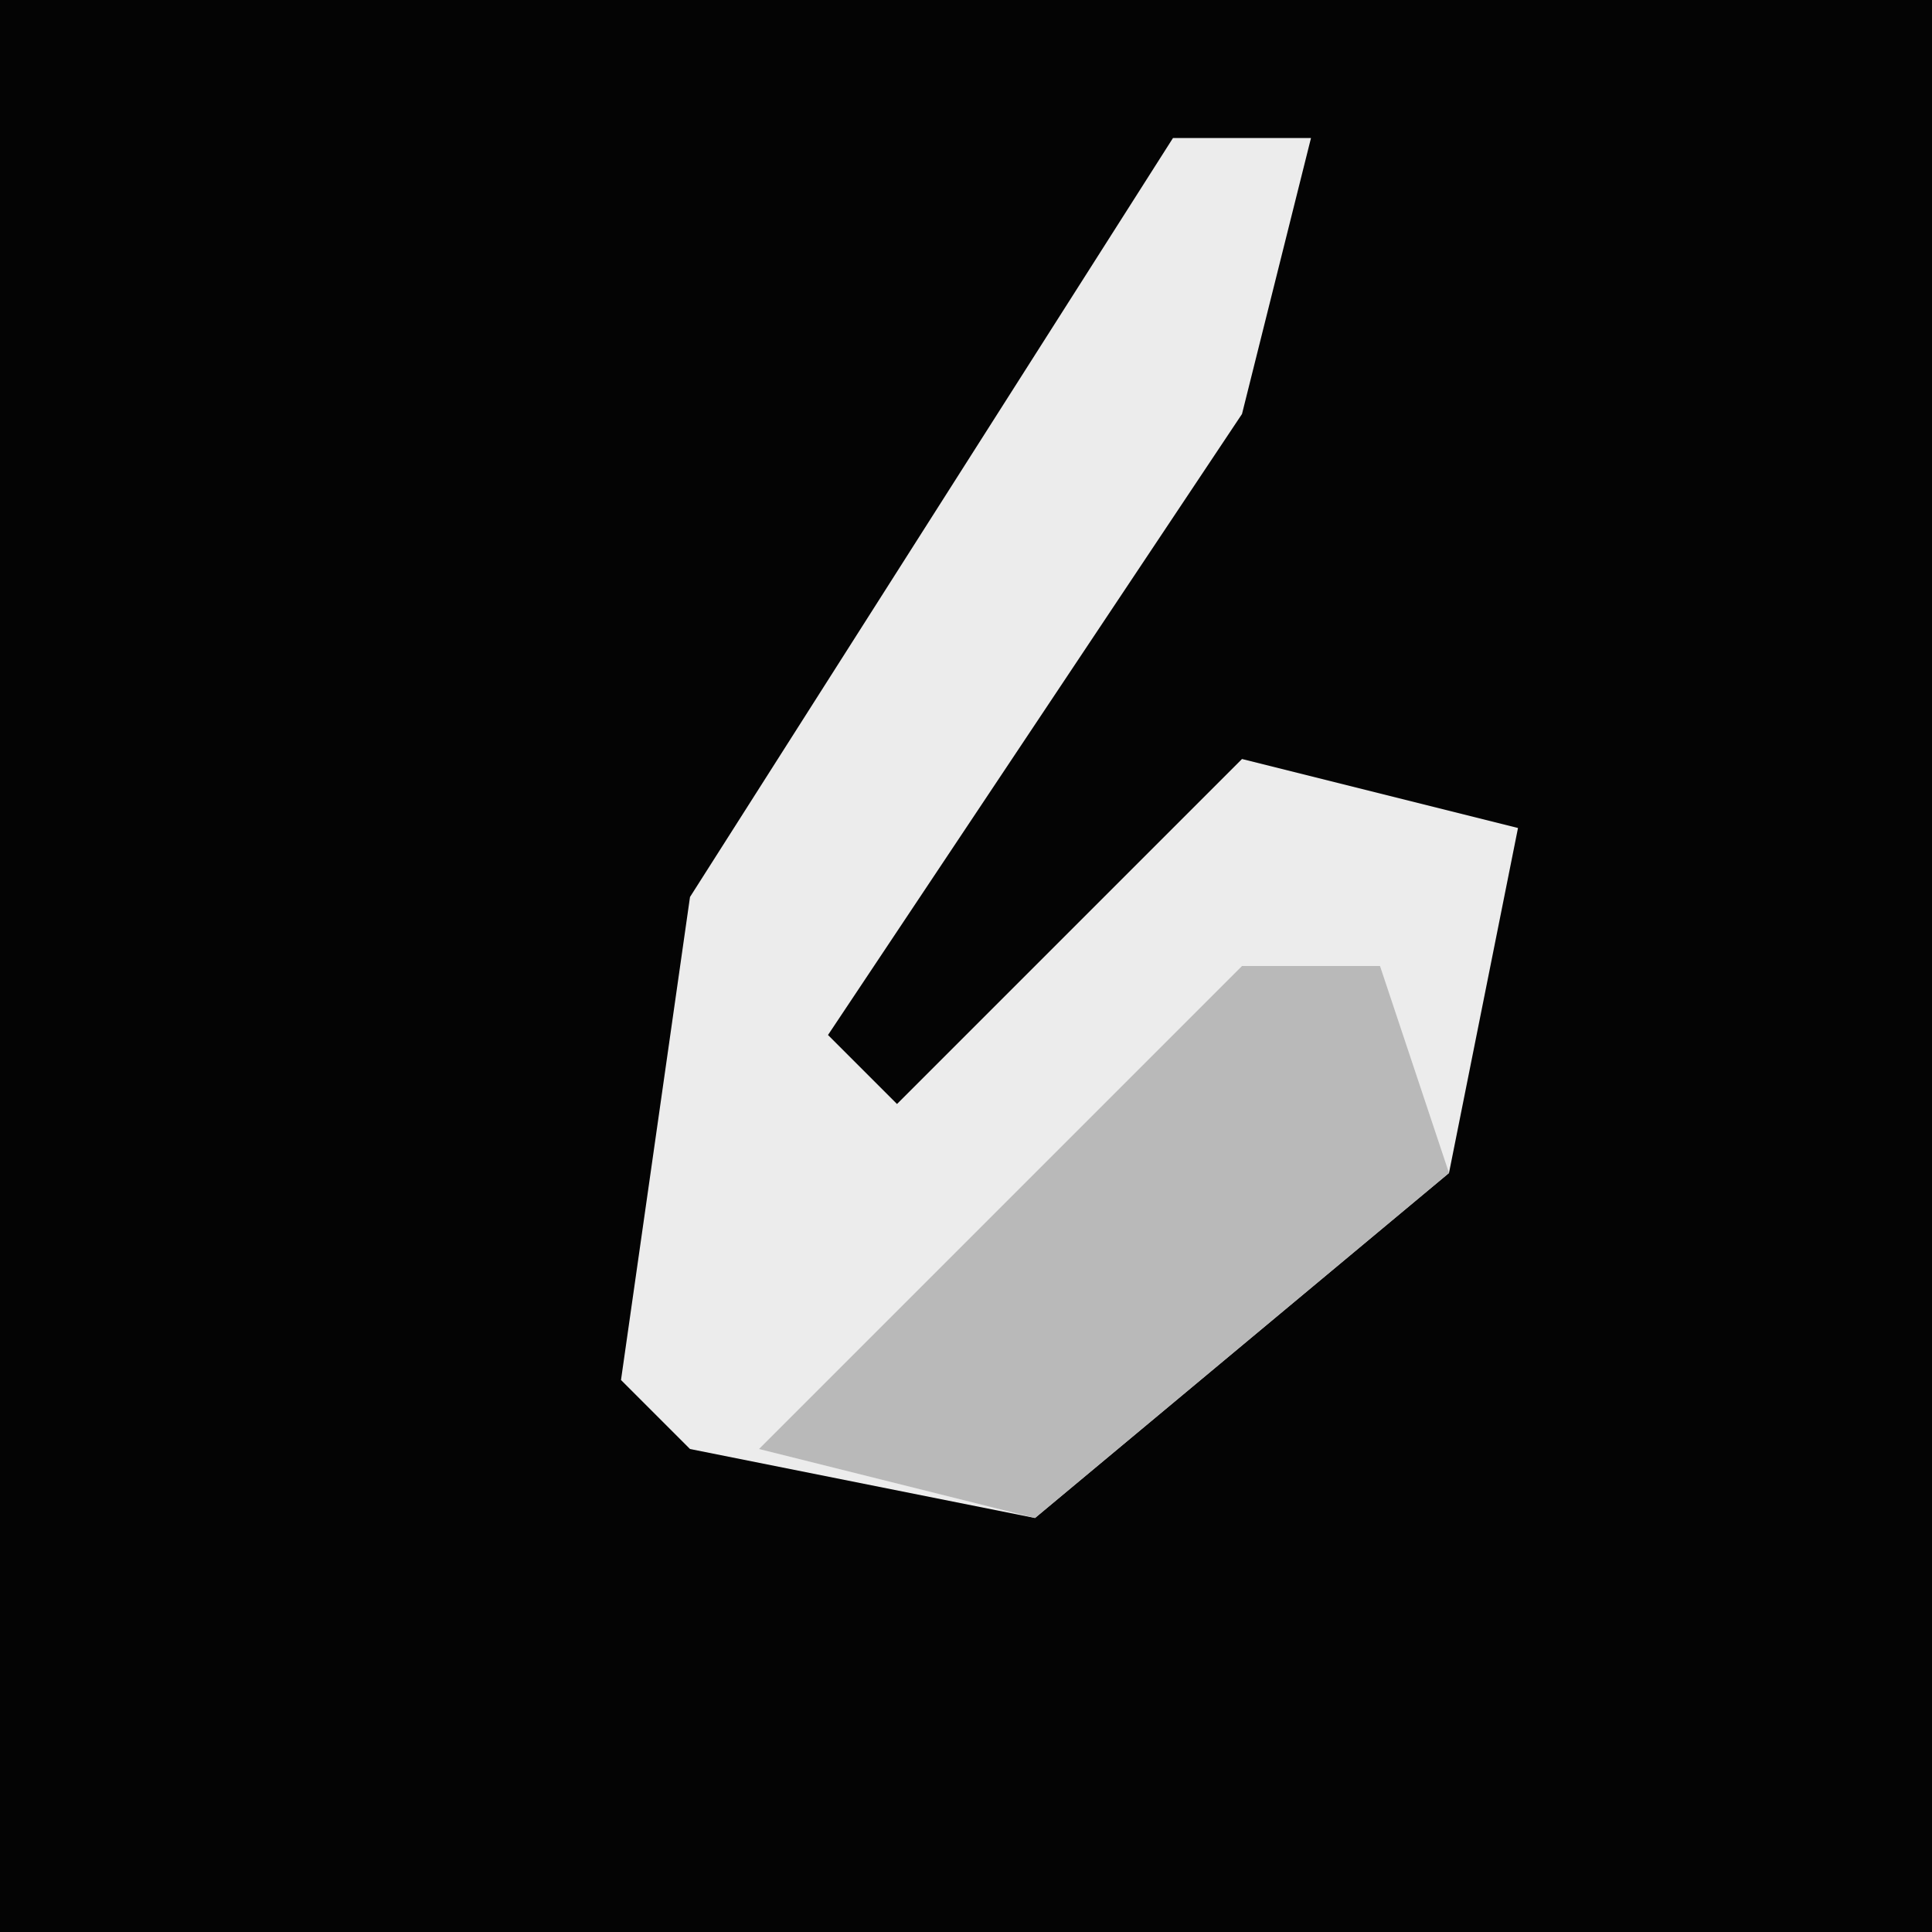 <?xml version="1.0" encoding="UTF-8"?>
<svg version="1.1" xmlns="http://www.w3.org/2000/svg" width="28" height="28">
<path d="M0,0 L28,0 L28,28 L0,28 Z " fill="#040404" transform="translate(0,0)"/>
<path d="M0,0 L2,0 L1,4 L-5,13 L-4,14 L1,9 L5,10 L4,15 L-2,20 L-7,19 L-8,18 L-7,11 Z " fill="#ECECEC" transform="translate(17,2)"/>
<path d="M0,0 L2,0 L3,3 L-3,8 L-7,7 L-2,2 Z " fill="#B9B9B9" transform="translate(18,14)"/>
</svg>
